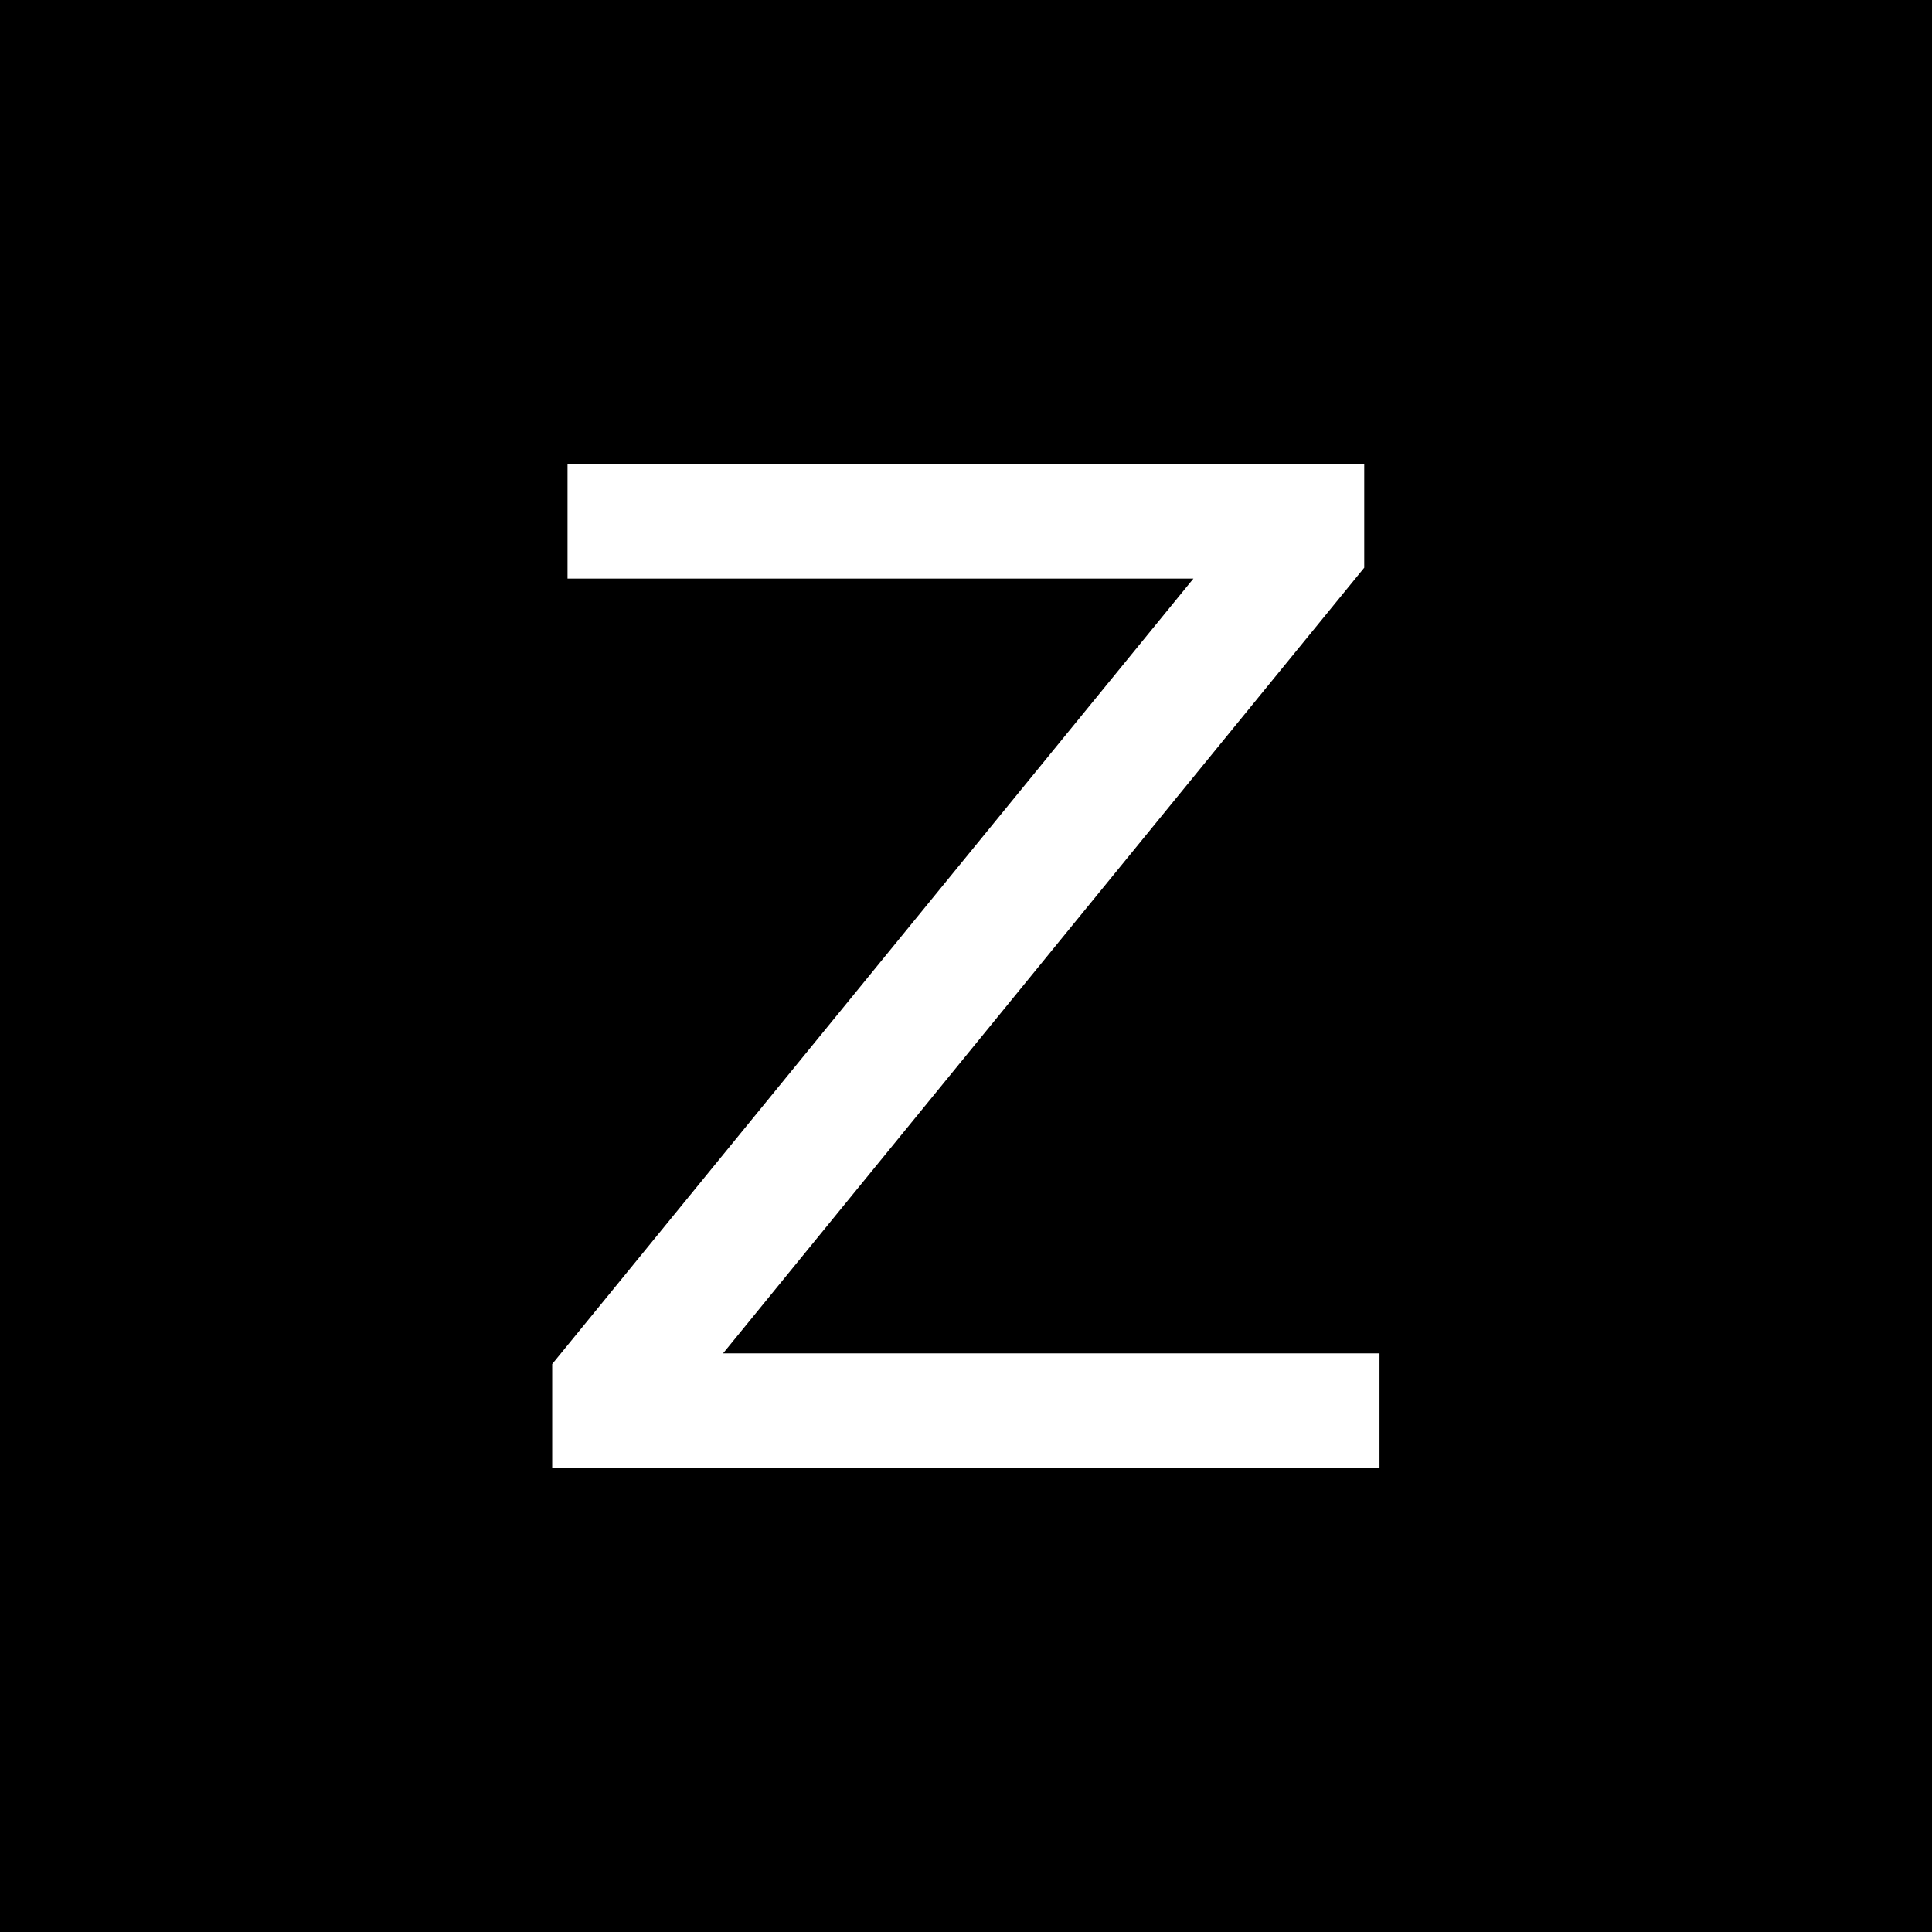 <svg width="32" height="32" viewBox="0 0 32 32" fill="none" xmlns="http://www.w3.org/2000/svg">
<rect x="0" y="0" width="32" height="32" fill="#808080" stroke="none"/>
<g clip-path="url(#clip0_2643_12746)">
<path d="M0 0H32V32H0V0Z" fill="black"/>
<path d="M9.4 7.691H22.596V9.403L11.976 22.416H22.849V24.308H9.146V22.593L19.767 9.583H9.4V7.691Z" fill="white"/>
</g>
<defs>
<clipPath id="clip0_2643_12746">
<rect width="32" height="32" fill="white"/>
</clipPath>
</defs>
</svg>
